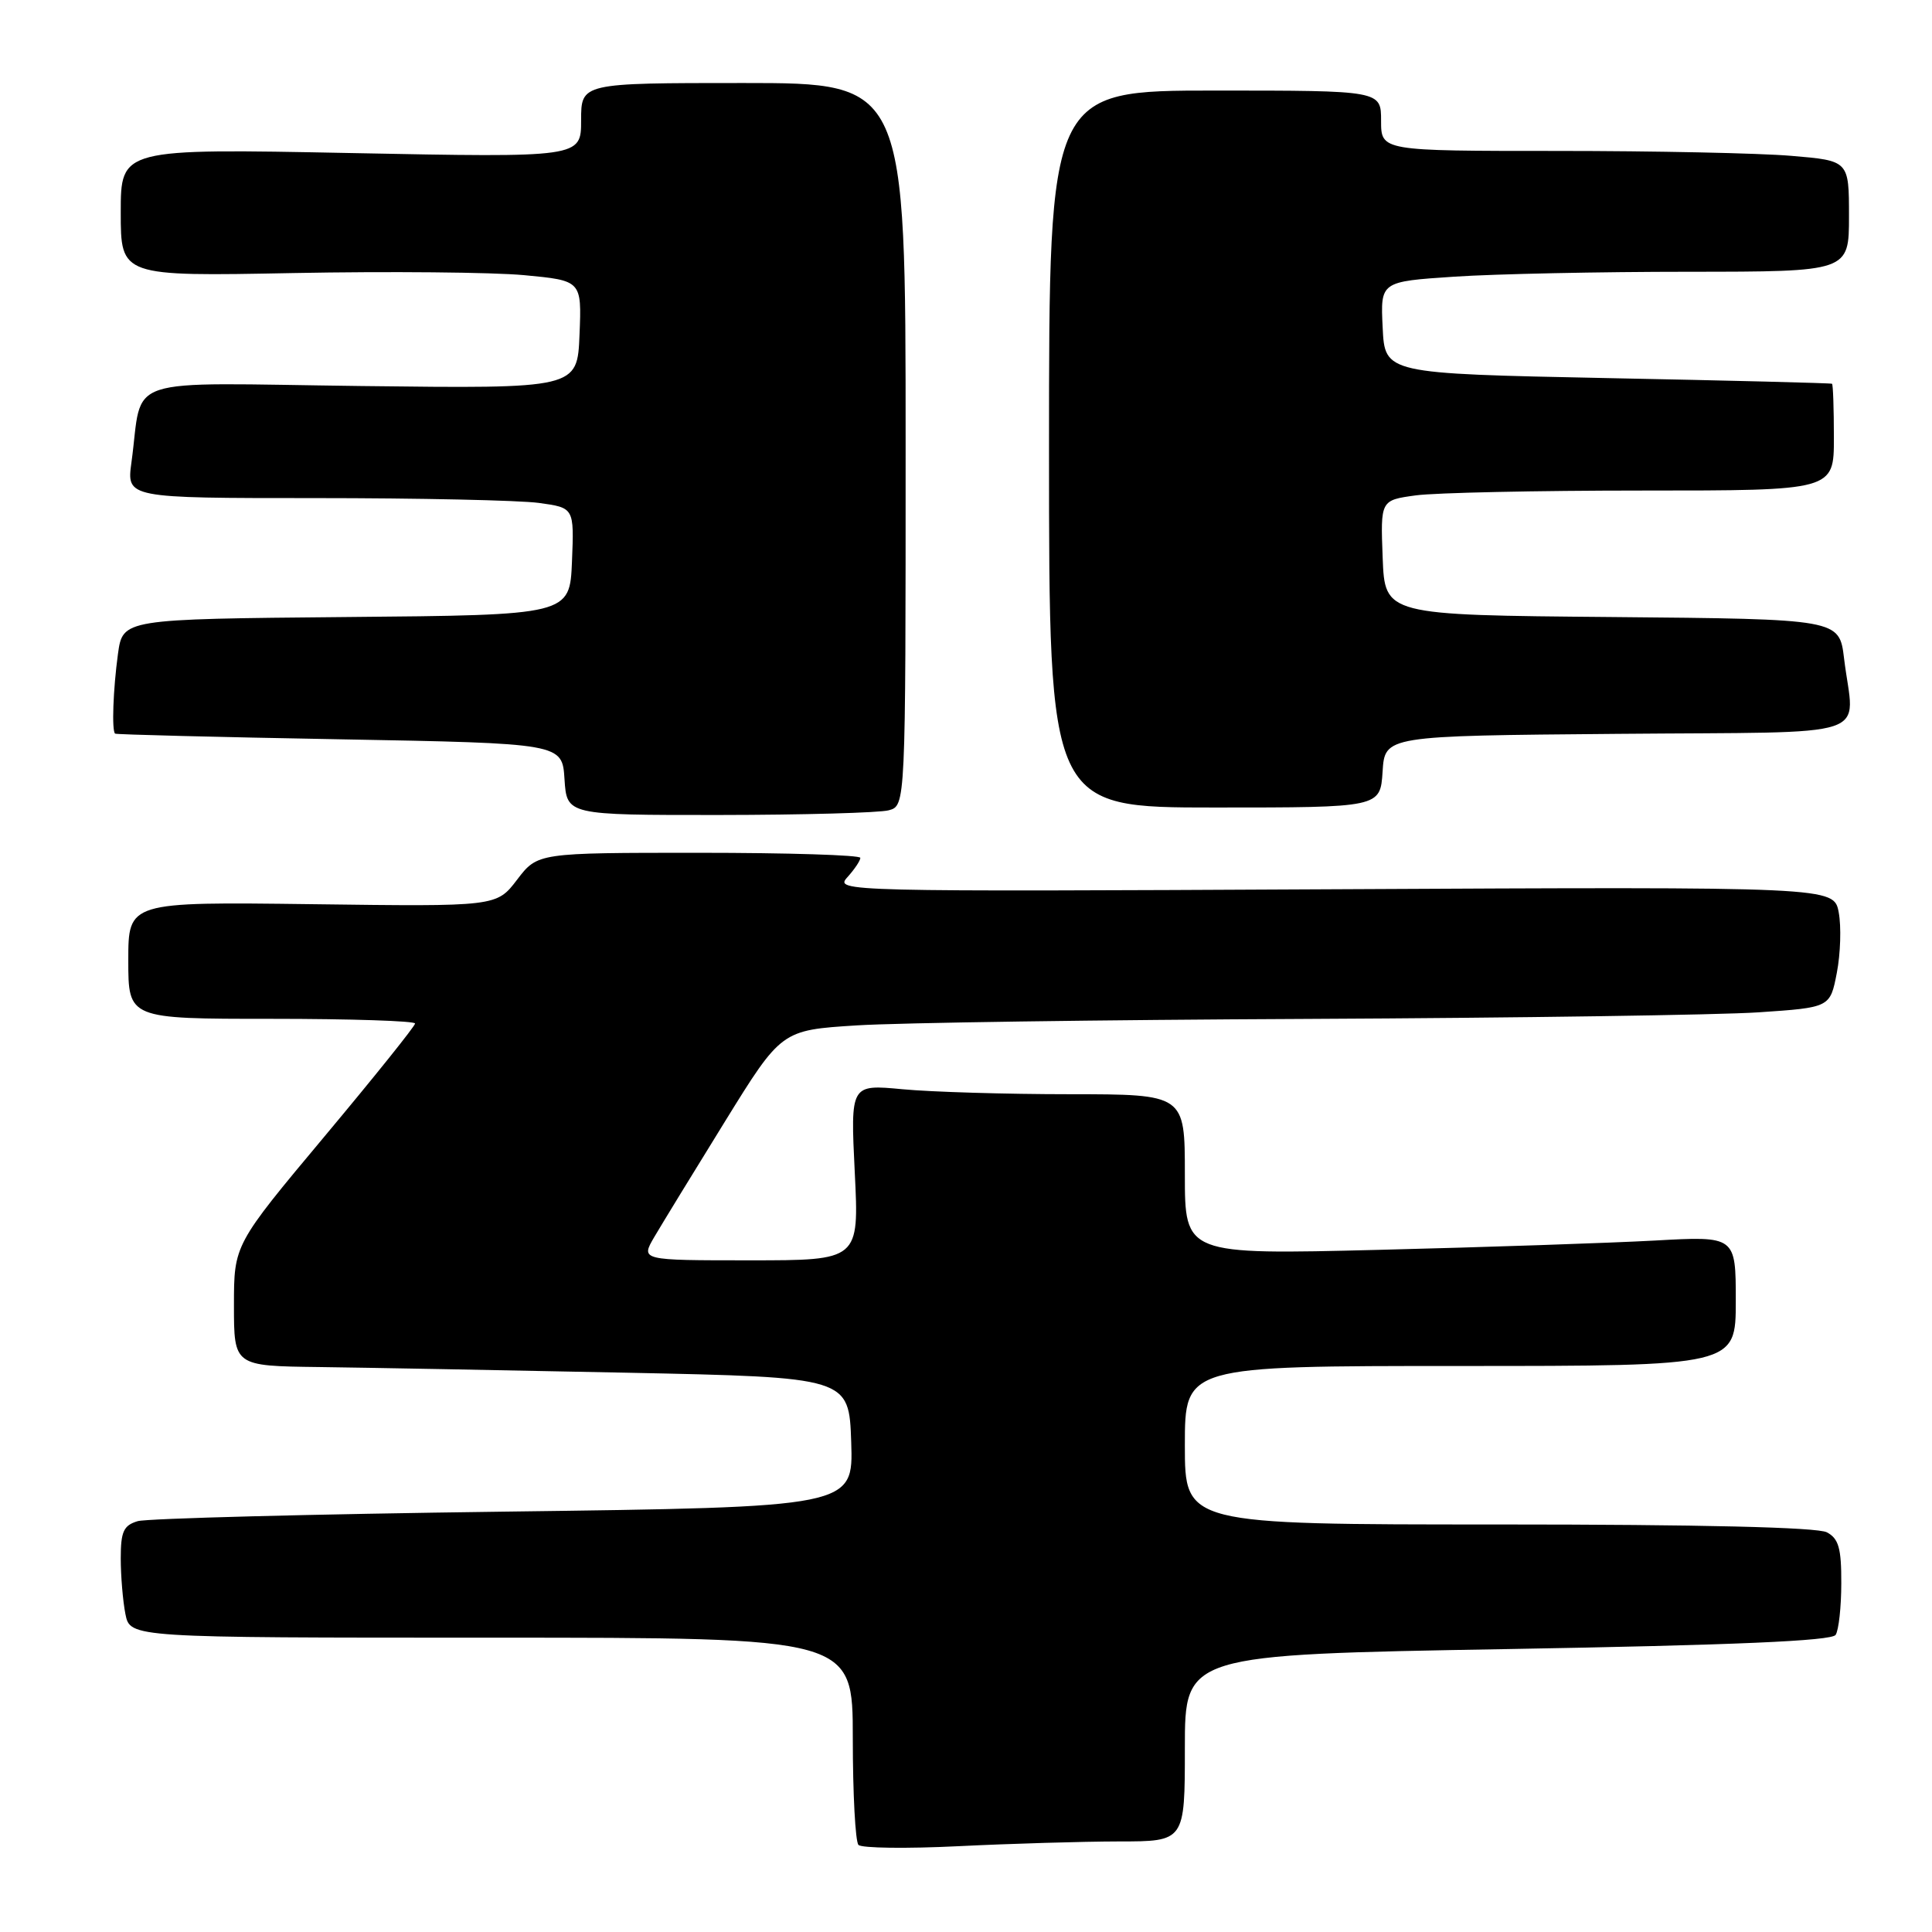 <?xml version="1.0" encoding="UTF-8" standalone="no"?>
<!DOCTYPE svg PUBLIC "-//W3C//DTD SVG 1.1//EN" "http://www.w3.org/Graphics/SVG/1.1/DTD/svg11.dtd" >
<svg xmlns="http://www.w3.org/2000/svg" xmlns:xlink="http://www.w3.org/1999/xlink" version="1.1" viewBox="0 0 256 256">
 <g >
 <path fill="currentColor"
d=" M 148.25 244.00 C 157.00 244.00 157.00 244.00 157.00 231.62 C 157.00 219.25 157.00 219.25 199.75 218.51 C 229.77 217.99 242.72 217.43 243.23 216.63 C 243.64 216.01 243.98 212.93 243.98 209.79 C 244.00 205.15 243.63 203.87 242.07 203.04 C 240.82 202.37 225.31 202.00 198.57 202.00 C 157.00 202.00 157.00 202.00 157.00 191.50 C 157.00 181.00 157.00 181.00 193.50 181.00 C 230.00 181.00 230.00 181.00 230.00 172.39 C 230.00 163.78 230.00 163.78 219.25 164.38 C 213.34 164.70 196.91 165.26 182.75 165.61 C 157.00 166.25 157.00 166.25 157.00 155.62 C 157.00 145.00 157.00 145.00 141.75 144.99 C 133.36 144.99 123.39 144.69 119.59 144.33 C 112.69 143.68 112.69 143.68 113.26 155.34 C 113.84 167.00 113.84 167.00 99.36 167.00 C 84.89 167.00 84.89 167.00 86.69 163.92 C 87.69 162.22 91.88 155.36 96.02 148.67 C 103.54 136.50 103.54 136.50 113.52 135.87 C 119.01 135.52 146.00 135.13 173.50 135.01 C 201.00 134.88 227.78 134.49 233.00 134.14 C 242.50 133.50 242.50 133.50 243.39 128.90 C 243.88 126.37 243.99 122.77 243.64 120.90 C 243.00 117.50 243.00 117.50 176.77 117.83 C 111.63 118.16 110.57 118.13 112.27 116.25 C 113.22 115.20 114.00 114.04 114.00 113.67 C 114.00 113.30 104.38 113.00 92.62 113.00 C 71.24 113.00 71.24 113.00 68.52 116.56 C 65.80 120.13 65.80 120.13 41.40 119.81 C 17.00 119.50 17.00 119.50 17.00 127.25 C 17.00 135.00 17.00 135.00 36.00 135.00 C 46.45 135.00 55.00 135.28 55.00 135.62 C 55.00 135.96 49.60 142.69 43.00 150.58 C 31.00 164.93 31.00 164.93 31.00 172.96 C 31.00 181.00 31.00 181.00 42.25 181.14 C 48.44 181.22 66.78 181.56 83.00 181.89 C 112.50 182.50 112.50 182.50 112.79 191.10 C 113.07 199.70 113.07 199.70 66.79 200.30 C 41.33 200.63 19.49 201.20 18.25 201.56 C 16.37 202.12 16.00 202.94 16.00 206.49 C 16.00 208.83 16.28 212.16 16.62 213.88 C 17.25 217.00 17.25 217.00 65.12 217.00 C 113.00 217.00 113.00 217.00 113.00 230.33 C 113.00 237.67 113.34 244.02 113.75 244.46 C 114.16 244.89 120.12 244.97 127.00 244.63 C 133.88 244.29 143.44 244.01 148.25 244.00 Z  M 117.75 107.37 C 120.00 106.77 120.00 106.77 120.00 58.88 C 120.00 11.00 120.00 11.00 98.50 11.00 C 77.00 11.00 77.00 11.00 77.00 15.94 C 77.00 20.88 77.00 20.88 46.50 20.28 C 16.00 19.68 16.00 19.68 16.00 28.15 C 16.00 36.62 16.00 36.62 38.91 36.18 C 51.51 35.94 65.26 36.07 69.45 36.46 C 77.08 37.18 77.08 37.18 76.79 44.34 C 76.50 51.50 76.50 51.50 47.85 51.15 C 15.51 50.75 19.02 49.58 17.42 61.25 C 16.77 66.00 16.77 66.00 41.75 66.00 C 55.48 66.00 68.83 66.29 71.40 66.64 C 76.08 67.28 76.08 67.28 75.79 74.39 C 75.50 81.50 75.50 81.50 45.88 81.76 C 16.27 82.03 16.27 82.03 15.63 86.65 C 14.99 91.34 14.79 96.82 15.25 97.21 C 15.39 97.33 28.77 97.67 45.00 97.96 C 74.50 98.50 74.50 98.50 74.80 103.25 C 75.11 108.00 75.11 108.00 95.30 107.99 C 106.41 107.98 116.51 107.70 117.75 107.37 Z  M 183.20 102.25 C 183.50 97.50 183.50 97.50 214.25 97.24 C 249.28 96.93 245.66 98.13 244.35 87.26 C 243.72 82.03 243.72 82.03 213.61 81.76 C 183.50 81.50 183.50 81.50 183.21 73.89 C 182.92 66.28 182.92 66.28 187.60 65.64 C 190.17 65.29 203.69 65.00 217.64 65.00 C 243.00 65.00 243.00 65.00 243.00 58.00 C 243.00 54.15 242.89 50.93 242.75 50.85 C 242.61 50.76 229.22 50.42 213.00 50.10 C 183.50 49.50 183.50 49.50 183.21 43.40 C 182.91 37.31 182.91 37.31 192.71 36.66 C 198.09 36.30 212.06 36.01 223.75 36.01 C 245.00 36.00 245.00 36.00 245.00 28.65 C 245.00 21.29 245.00 21.29 237.35 20.65 C 233.14 20.29 219.19 20.00 206.35 20.00 C 183.00 20.00 183.00 20.00 183.00 16.00 C 183.00 12.00 183.00 12.00 161.00 12.00 C 139.00 12.00 139.00 12.00 139.00 59.50 C 139.00 107.00 139.00 107.00 160.95 107.00 C 182.89 107.00 182.89 107.00 183.20 102.25 Z "/>
</g>
</svg>